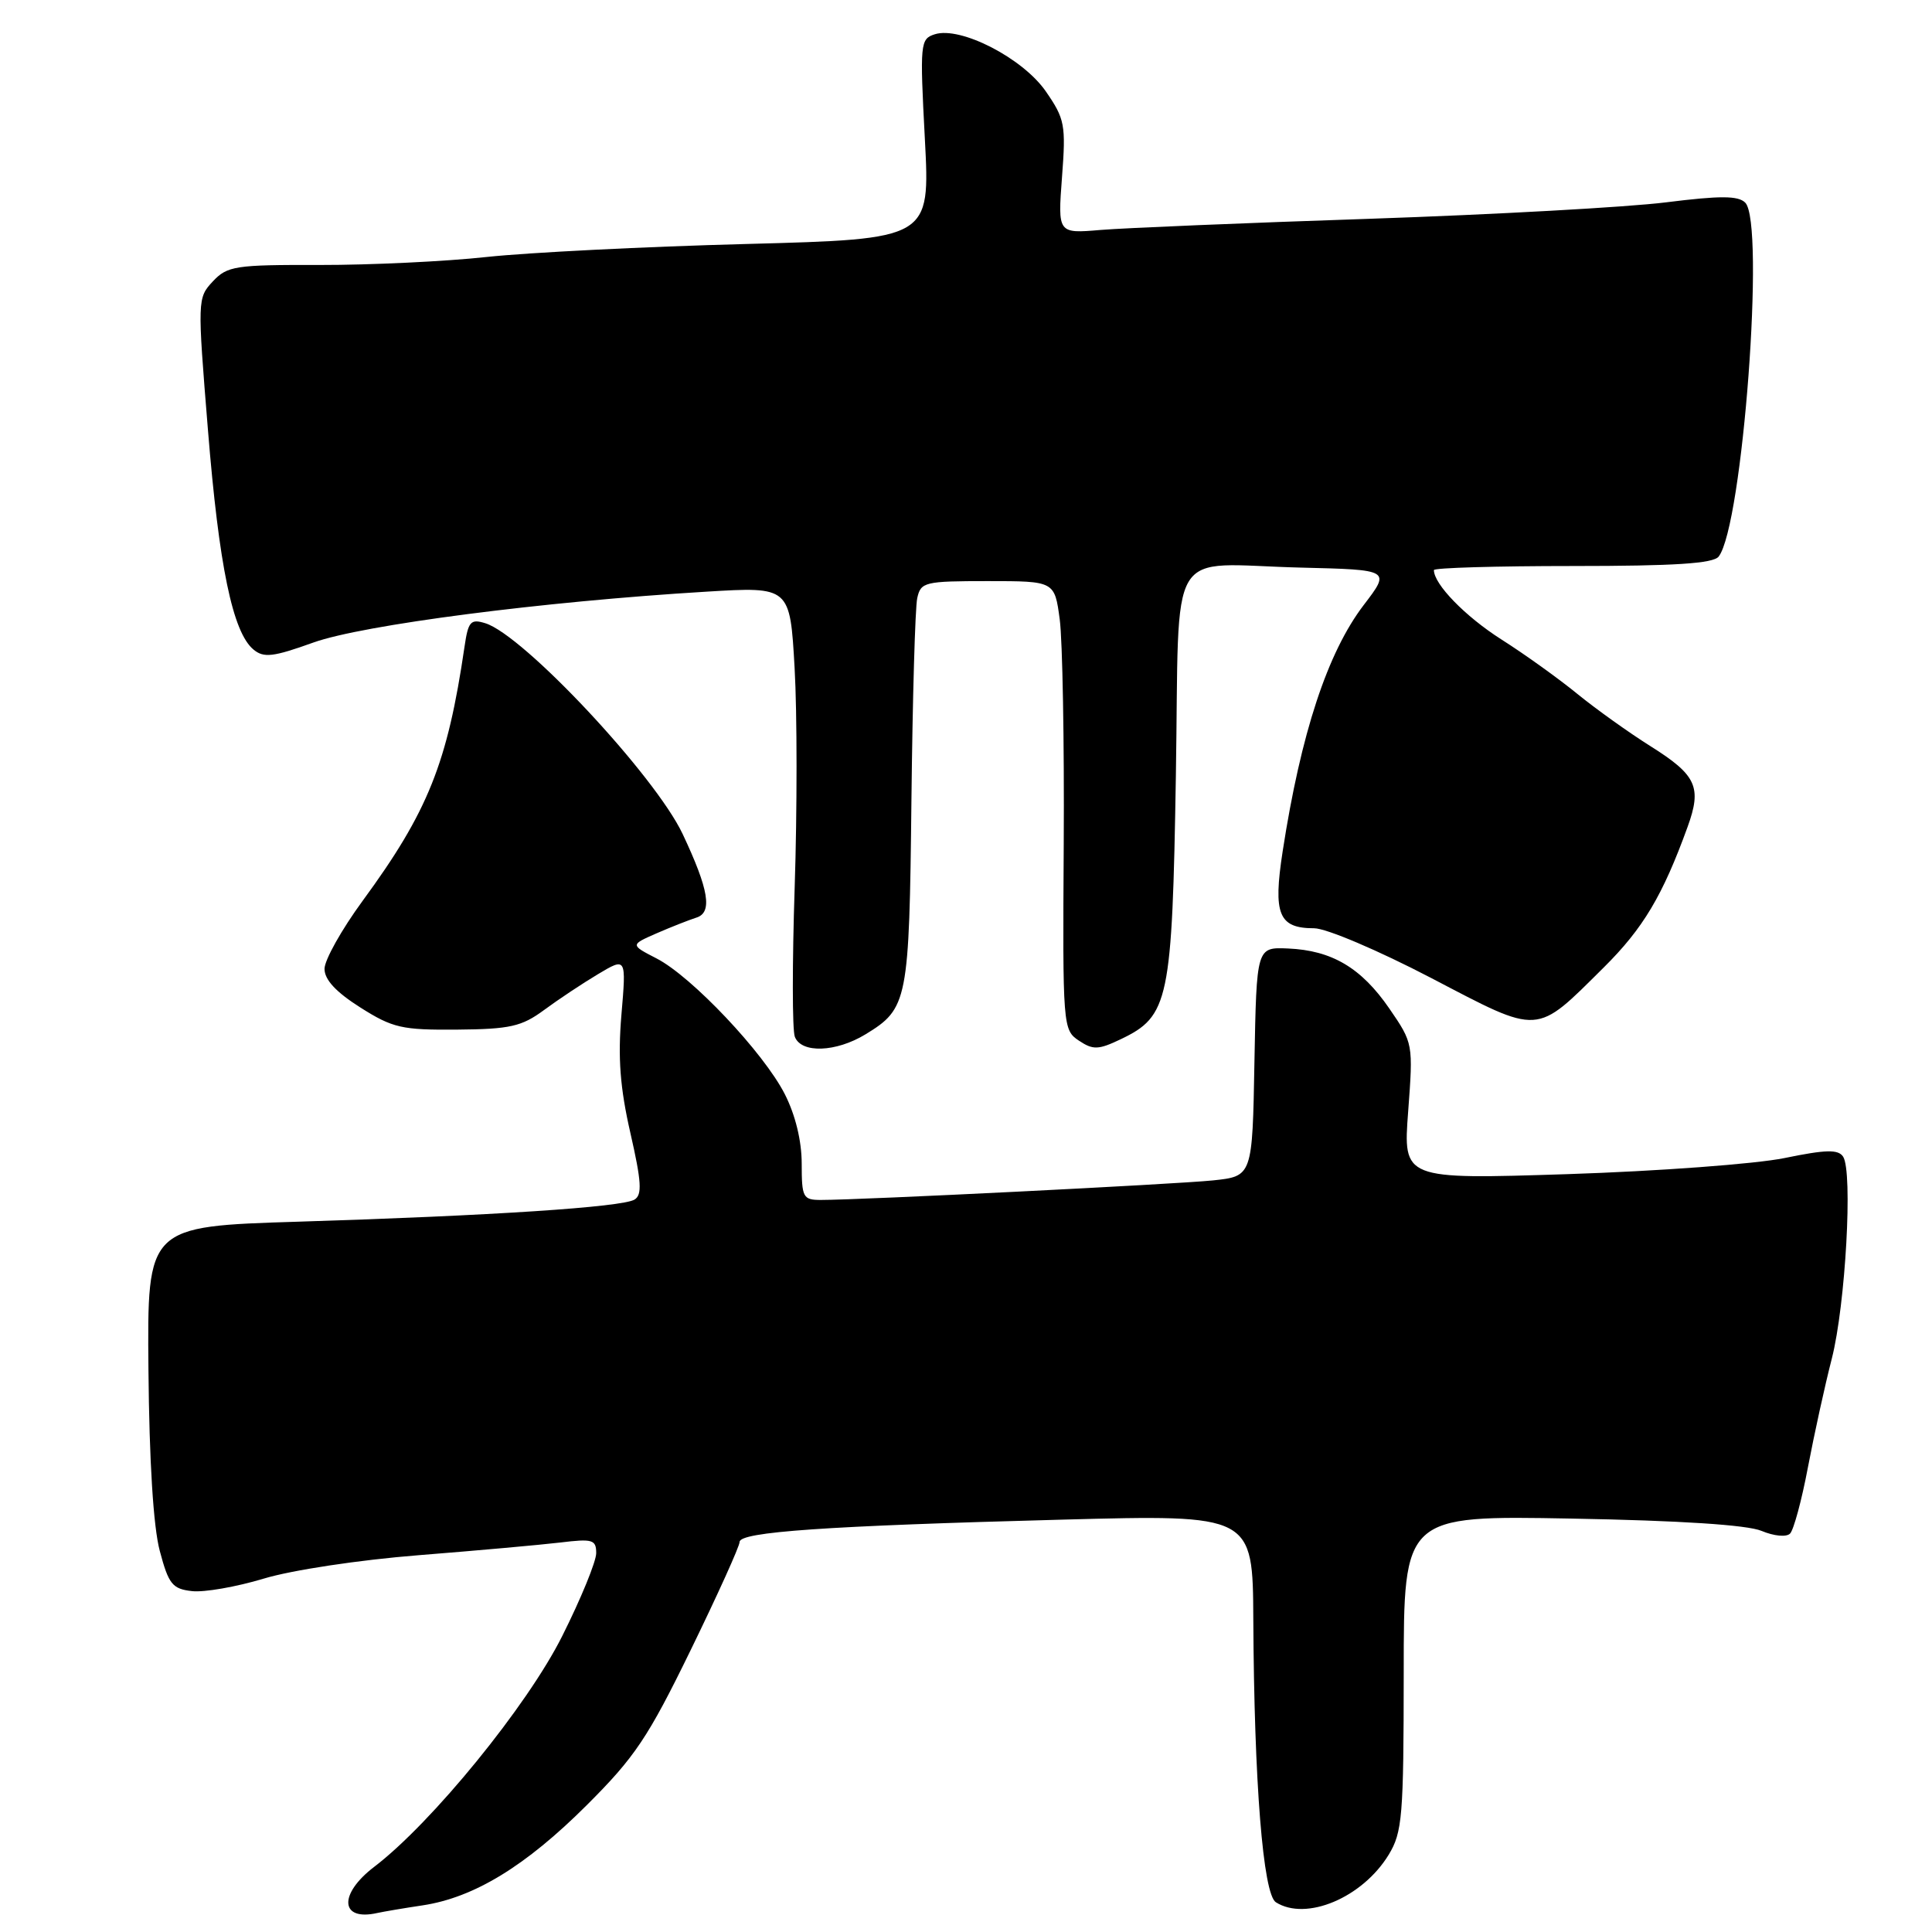 <?xml version="1.0" encoding="UTF-8" standalone="no"?>
<!DOCTYPE svg PUBLIC "-//W3C//DTD SVG 1.1//EN" "http://www.w3.org/Graphics/SVG/1.1/DTD/svg11.dtd" >
<svg xmlns="http://www.w3.org/2000/svg" xmlns:xlink="http://www.w3.org/1999/xlink" version="1.1" viewBox="0 0 256 256">
 <g >
 <path fill="currentColor"
d=" M 56.00 252.47 C 62.82 251.44 69.65 247.27 77.73 239.21 C 84.12 232.84 85.86 230.25 91.52 218.64 C 95.08 211.34 98.00 204.89 98.00 204.32 C 98.00 202.98 109.39 202.19 140.75 201.36 C 166.00 200.69 166.00 200.69 166.07 214.59 C 166.18 236.20 167.36 250.98 169.06 252.06 C 173.07 254.60 180.53 251.46 184.01 245.76 C 185.82 242.78 185.99 240.69 186.00 221.65 C 186.00 200.81 186.00 200.81 208.25 201.22 C 222.62 201.48 231.53 202.06 233.41 202.85 C 235.06 203.54 236.70 203.70 237.19 203.21 C 237.67 202.73 238.74 198.78 239.56 194.42 C 240.39 190.06 241.81 183.57 242.73 180.00 C 244.54 172.89 245.53 155.24 244.22 153.26 C 243.57 152.28 241.94 152.32 236.45 153.45 C 232.63 154.23 219.69 155.19 207.70 155.58 C 185.91 156.28 185.91 156.28 186.59 147.27 C 187.26 138.29 187.25 138.23 184.09 133.63 C 180.38 128.24 176.48 125.93 170.67 125.68 C 166.50 125.50 166.50 125.50 166.22 140.68 C 165.95 155.86 165.95 155.86 160.72 156.41 C 155.77 156.92 114.14 159.00 108.76 159.00 C 106.40 159.00 106.23 158.67 106.23 154.19 C 106.23 151.17 105.39 147.73 103.99 144.98 C 101.19 139.48 91.64 129.38 87.00 127.00 C 83.51 125.20 83.51 125.20 87.00 123.67 C 88.93 122.83 91.30 121.90 92.27 121.59 C 94.44 120.92 93.93 117.88 90.45 110.50 C 86.78 102.75 69.37 84.14 64.30 82.58 C 62.36 81.98 62.04 82.34 61.55 85.70 C 59.29 101.12 56.72 107.54 48.04 119.38 C 45.27 123.16 43.00 127.21 43.00 128.38 C 43.00 129.82 44.53 131.46 47.75 133.50 C 52.05 136.22 53.26 136.49 60.58 136.43 C 67.58 136.37 69.12 136.02 72.08 133.84 C 73.96 132.45 77.18 130.31 79.24 129.08 C 82.99 126.84 82.99 126.84 82.34 134.48 C 81.86 140.18 82.16 144.13 83.53 150.13 C 85.00 156.56 85.11 158.32 84.08 158.95 C 82.46 159.95 65.13 161.09 39.50 161.88 C 19.50 162.50 19.50 162.50 19.67 181.50 C 19.78 193.63 20.32 202.31 21.17 205.50 C 22.34 209.91 22.84 210.54 25.43 210.83 C 27.04 211.02 31.31 210.27 34.93 209.18 C 38.65 208.05 47.56 206.70 55.50 206.07 C 63.20 205.46 71.64 204.70 74.25 204.39 C 78.52 203.87 79.00 204.01 79.00 205.80 C 79.00 206.90 76.98 211.84 74.50 216.78 C 69.89 226.00 57.24 241.53 49.59 247.36 C 44.82 251.00 45.06 254.60 50.00 253.48 C 50.83 253.30 53.52 252.84 56.00 252.47 Z  M 114.69 137.05 C 120.29 133.63 120.48 132.69 120.77 106.00 C 120.92 92.53 121.26 80.49 121.54 79.25 C 122.01 77.12 122.52 77.00 130.89 77.00 C 139.74 77.00 139.74 77.00 140.42 82.08 C 140.79 84.88 141.03 98.26 140.95 111.81 C 140.80 136.02 140.84 136.48 142.96 137.89 C 144.84 139.14 145.54 139.12 148.51 137.70 C 154.89 134.65 155.32 132.63 155.81 102.74 C 156.32 71.42 154.31 74.77 172.38 75.21 C 184.27 75.50 184.27 75.50 180.70 80.17 C 175.90 86.46 172.37 97.18 169.96 112.80 C 168.67 121.16 169.42 123.00 174.13 123.00 C 175.73 123.00 182.60 125.92 189.64 129.59 C 204.21 137.20 203.37 137.25 212.51 128.19 C 217.73 123.01 220.31 118.68 223.61 109.58 C 225.53 104.29 224.80 102.71 218.71 98.88 C 215.84 97.08 211.47 93.95 209.00 91.94 C 206.53 89.92 201.99 86.66 198.91 84.71 C 194.13 81.66 190.00 77.41 190.00 75.54 C 190.00 75.24 198.27 75.00 208.38 75.00 C 221.89 75.00 227.01 74.67 227.73 73.75 C 230.91 69.67 233.92 29.52 231.25 26.85 C 230.32 25.92 227.95 25.91 220.77 26.81 C 215.67 27.45 198.00 28.43 181.50 28.99 C 165.00 29.54 148.95 30.21 145.83 30.47 C 140.16 30.95 140.16 30.95 140.72 23.49 C 141.25 16.53 141.10 15.76 138.57 12.10 C 135.52 7.70 127.28 3.46 123.87 4.54 C 121.93 5.16 121.88 5.70 122.55 18.43 C 123.25 31.68 123.25 31.68 98.88 32.33 C 85.47 32.68 70.00 33.46 64.50 34.05 C 59.00 34.65 49.05 35.12 42.39 35.11 C 31.16 35.08 30.12 35.24 28.20 37.29 C 26.16 39.47 26.15 39.71 27.55 56.92 C 29.01 74.99 30.83 83.79 33.59 86.07 C 34.95 87.20 36.18 87.06 41.52 85.14 C 48.06 82.80 71.87 79.71 93.59 78.40 C 104.68 77.73 104.68 77.73 105.29 88.52 C 105.63 94.46 105.63 107.52 105.30 117.54 C 104.97 127.56 104.97 136.49 105.32 137.38 C 106.17 139.60 110.77 139.44 114.69 137.05 Z "/>
</g>
</svg>
